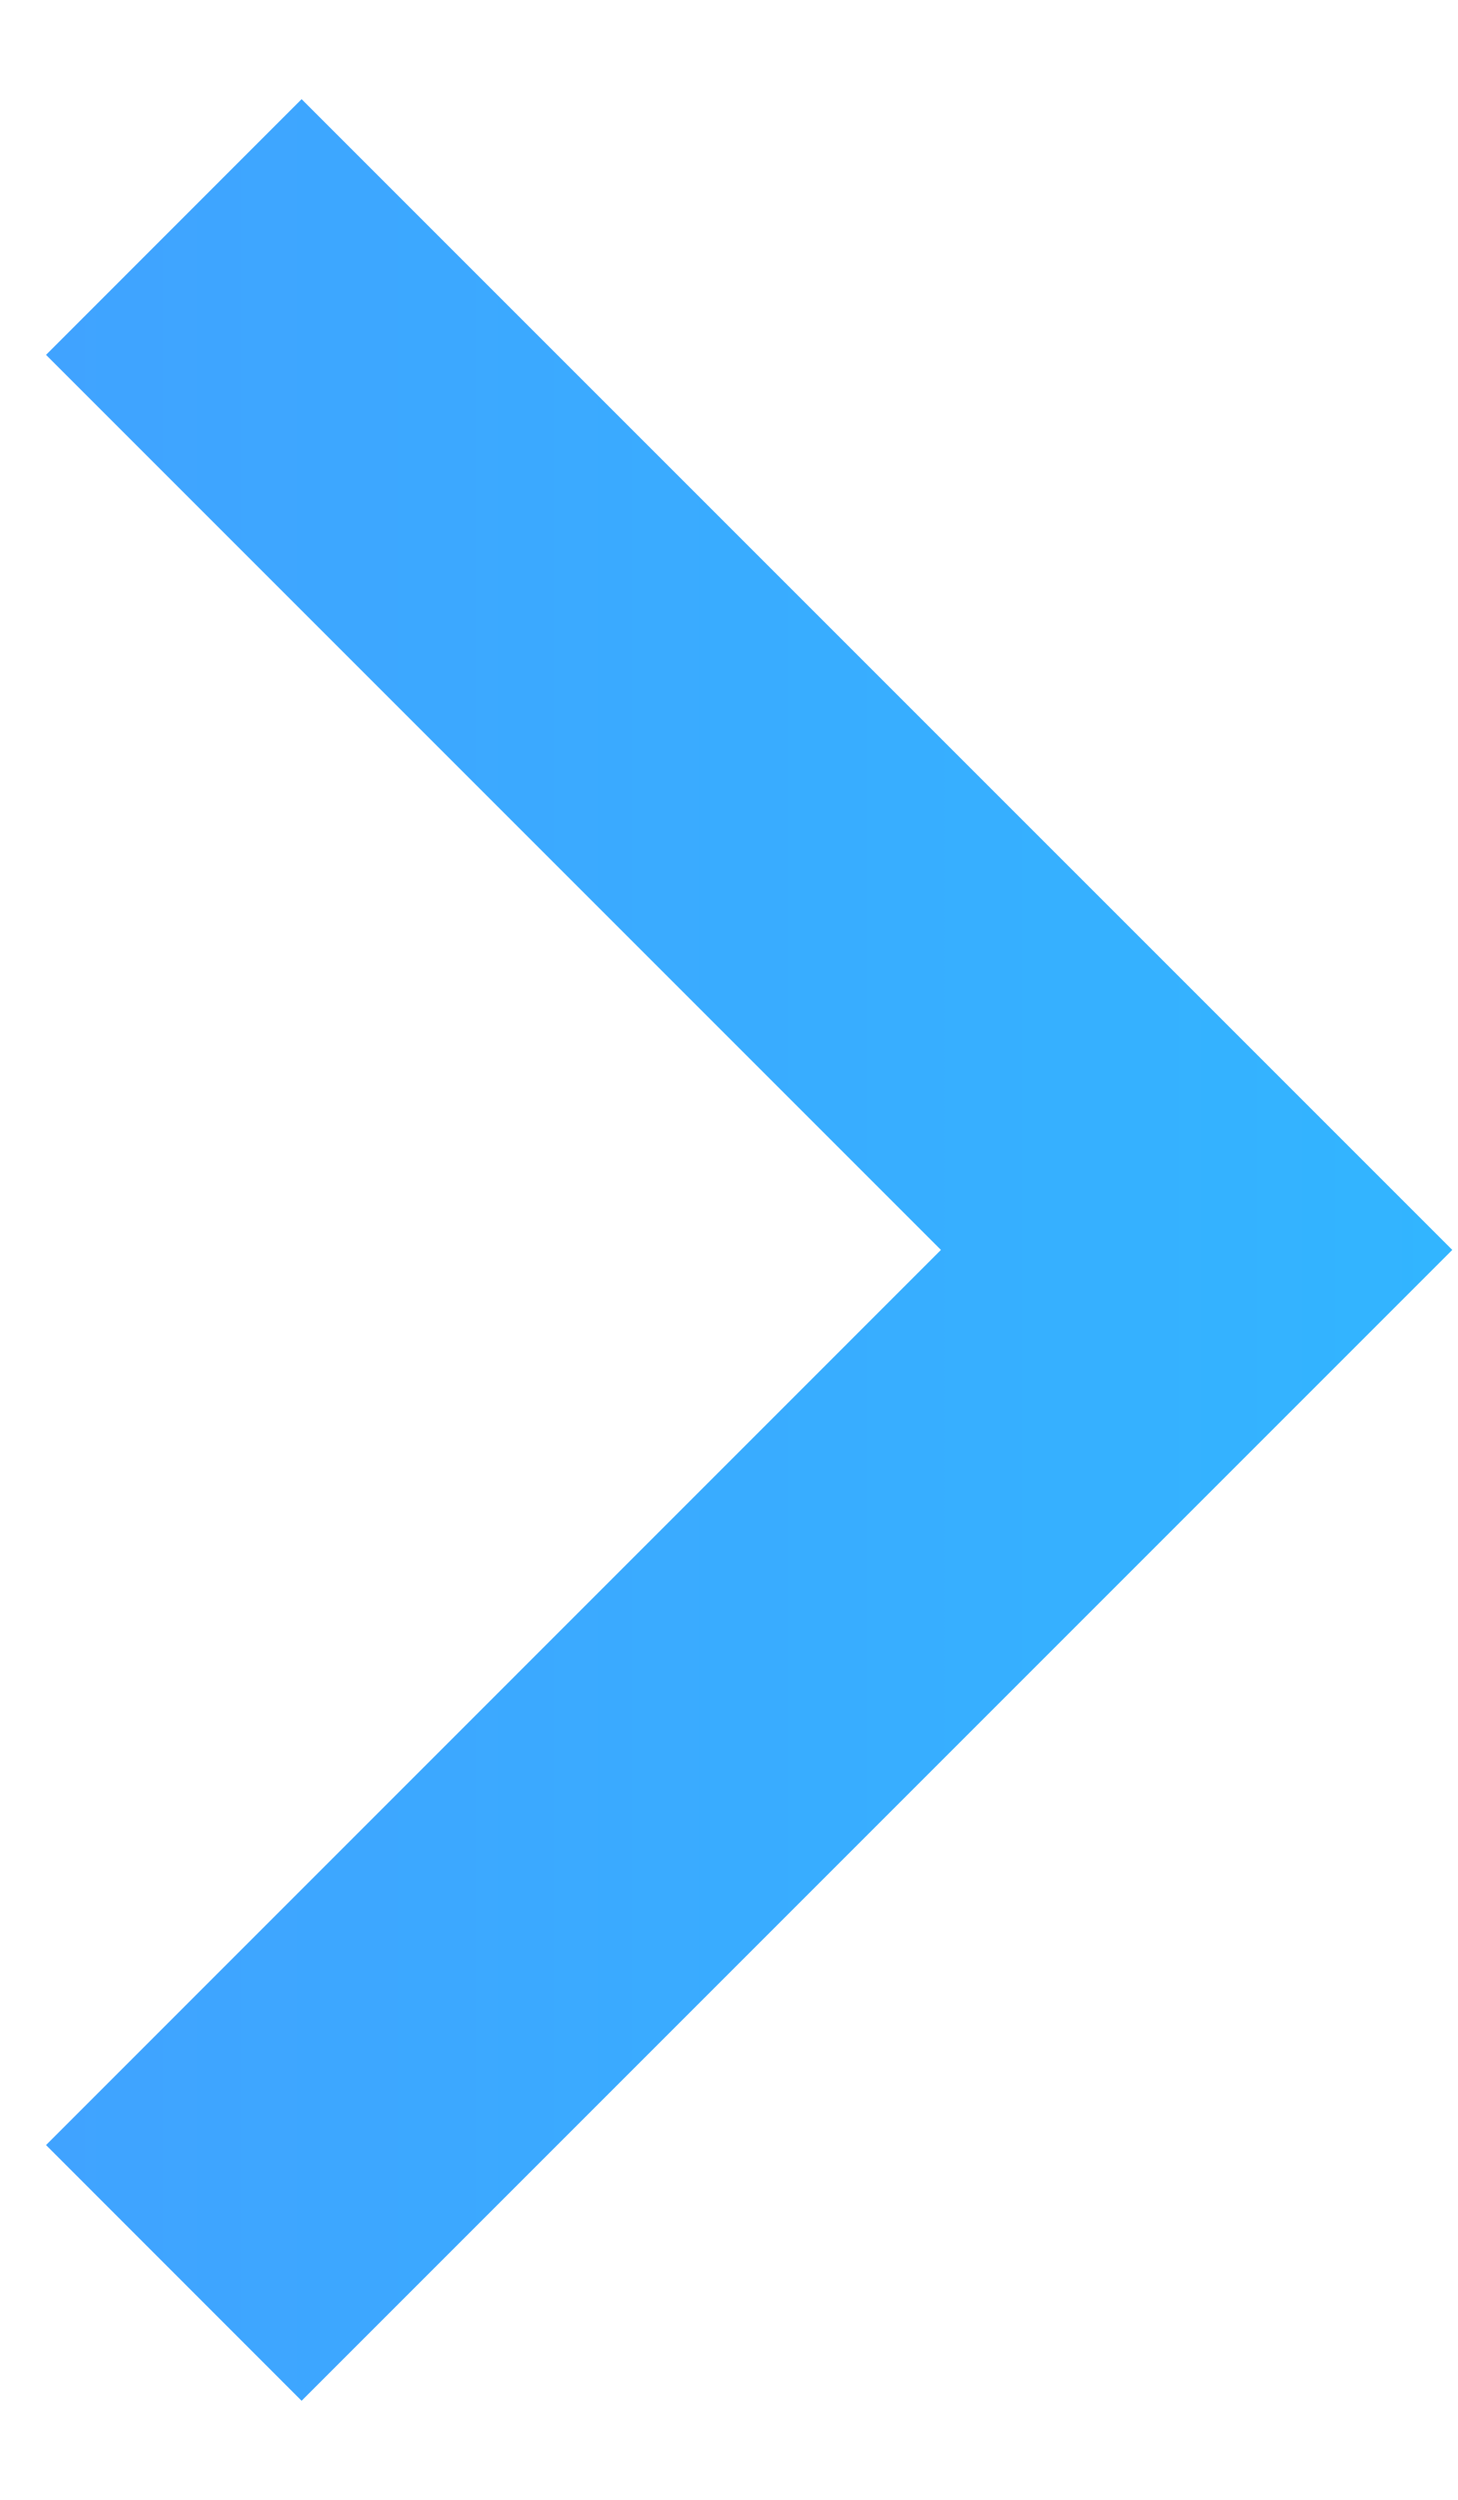 <svg width="14" height="24" viewBox="0 0 14 24" fill="none" xmlns="http://www.w3.org/2000/svg">
<path d="M9.035 12L0.442 3.407L2.896 0.952L13.945 12L2.896 23.049L0.442 20.594L9.035 12Z" fill="url(#paint0_linear)"/>
<defs>
<linearGradient id="paint0_linear" x1="0.442" y1="12" x2="13.945" y2="12" gradientUnits="userSpaceOnUse">
<stop stop-color="#40A3FF"/>
<stop offset="1" stop-color="#32B5FF"/>
</linearGradient>
</defs>
</svg>
